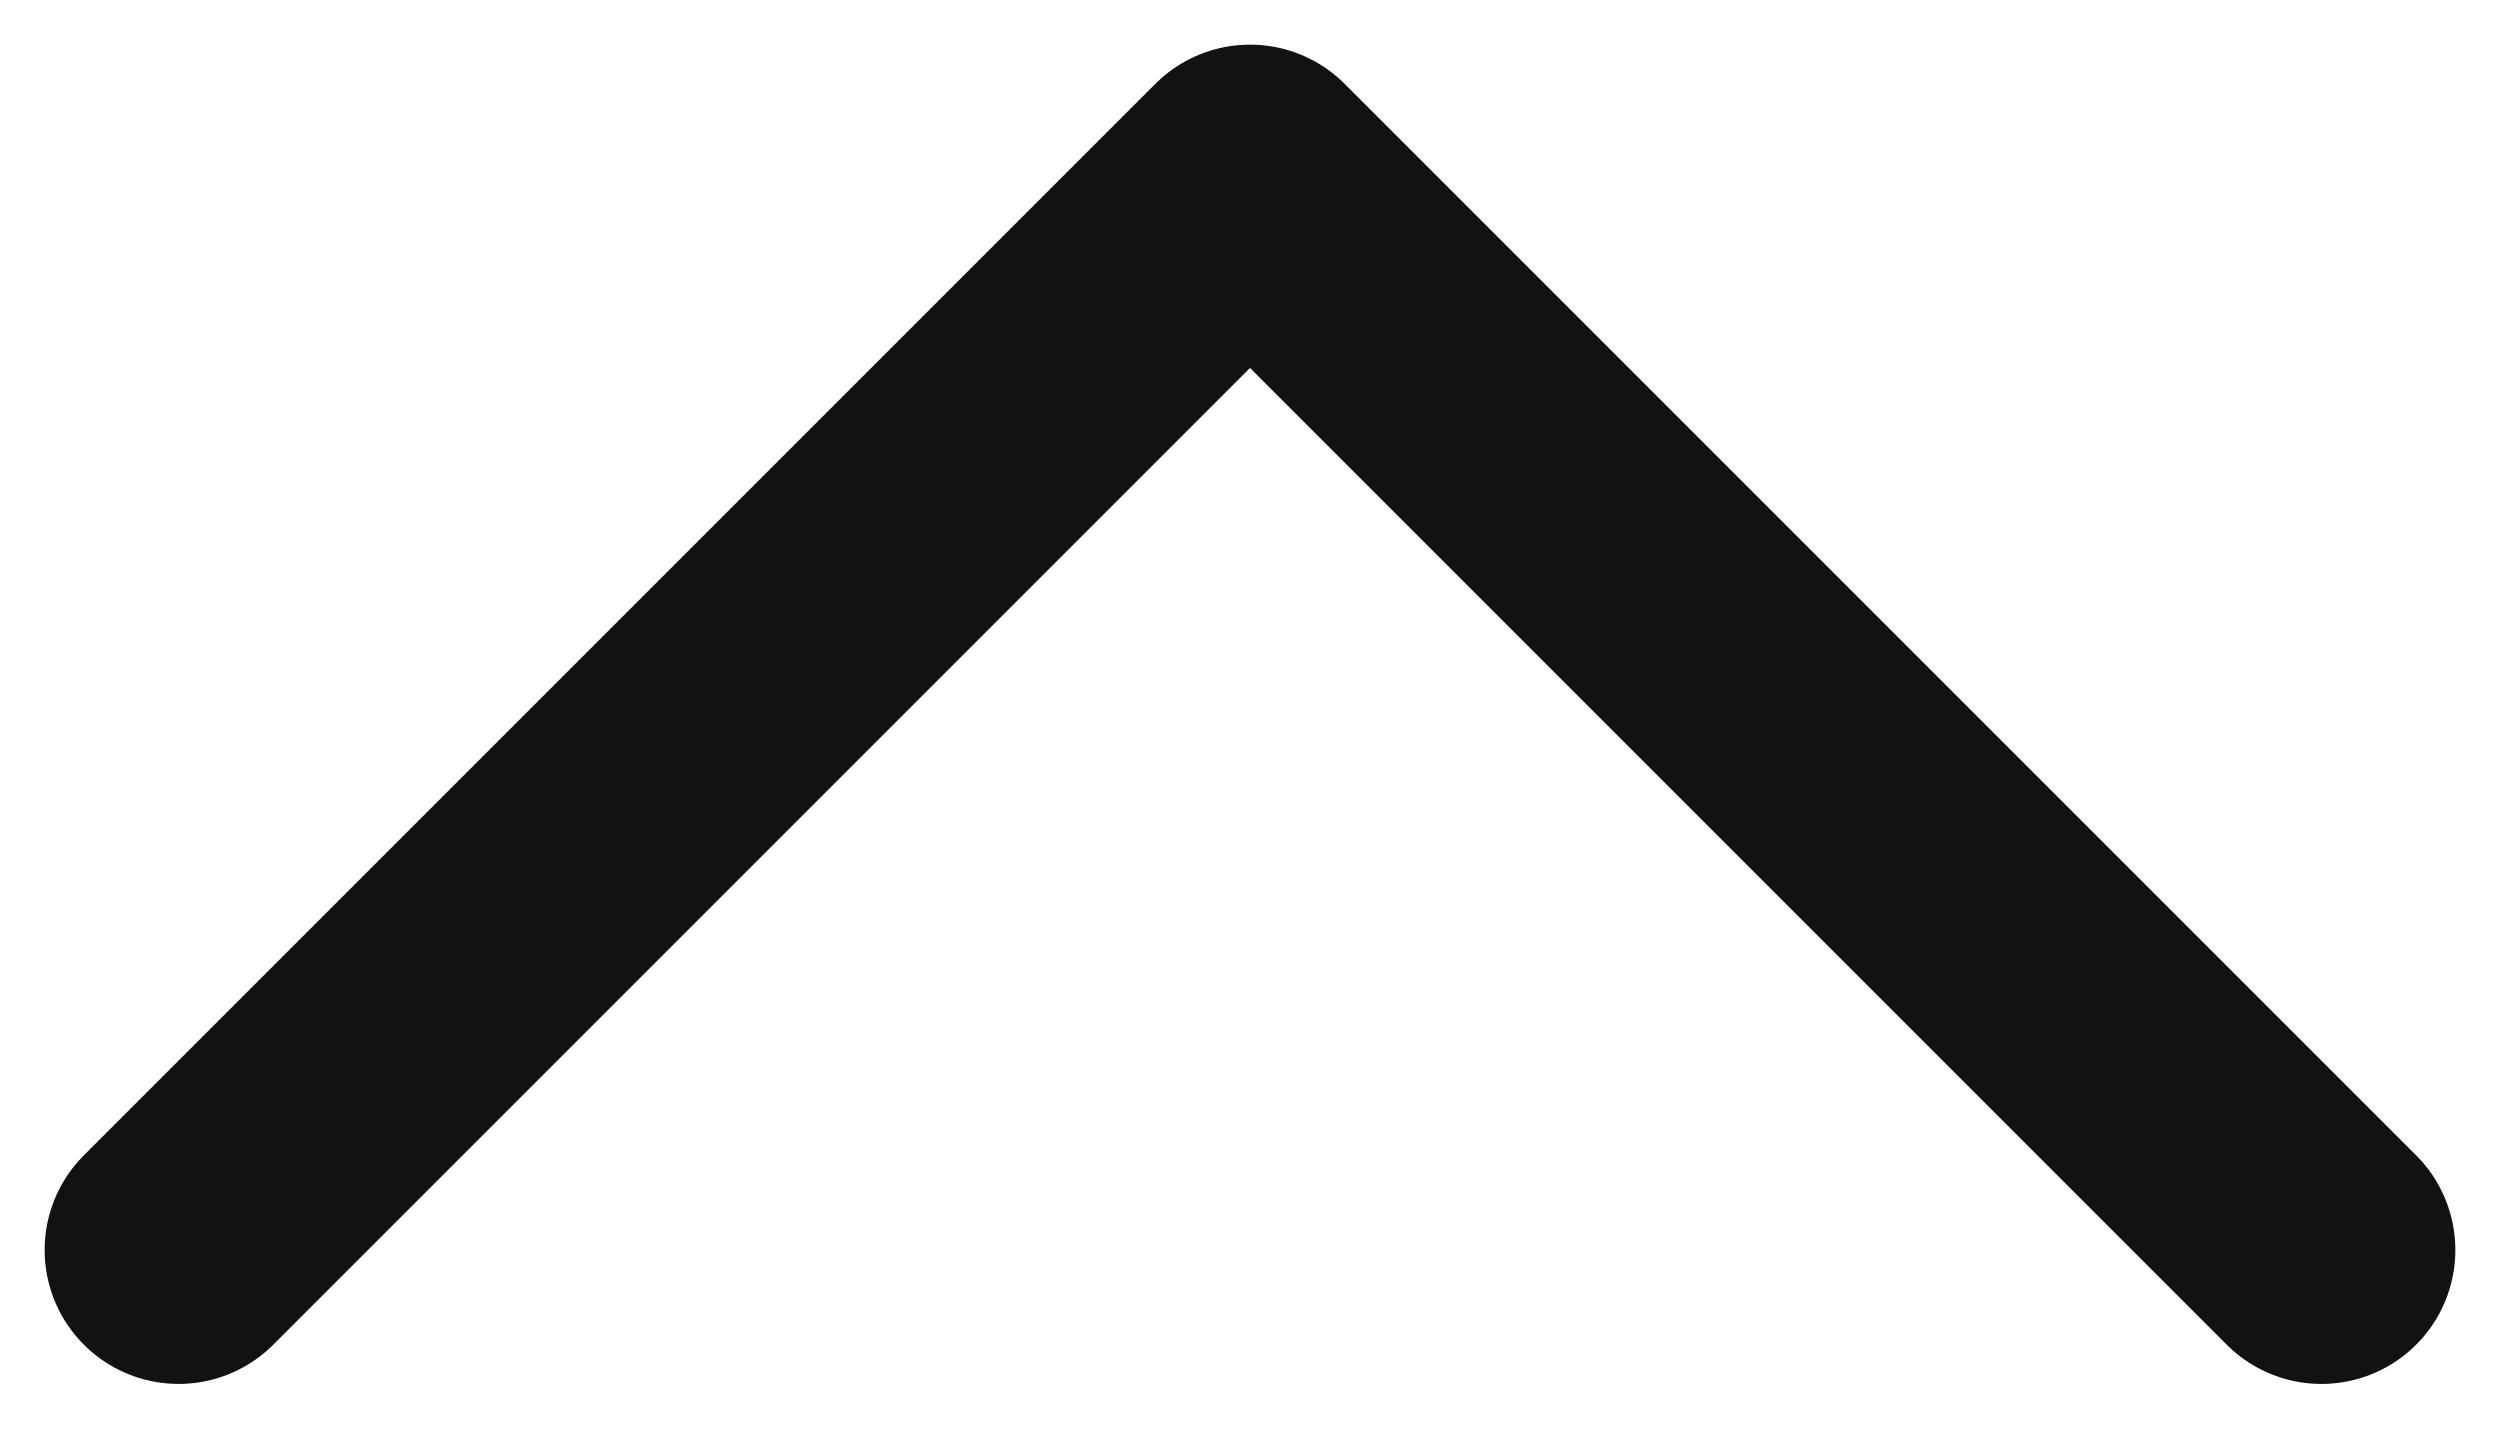<svg width="14" height="8" viewBox="0 0 14 8" fill="none" xmlns="http://www.w3.org/2000/svg">
<path d="M13 7L7 1L1 7" stroke="#121212" stroke-width="1.5" stroke-linecap="round" stroke-linejoin="round"/>
</svg>
